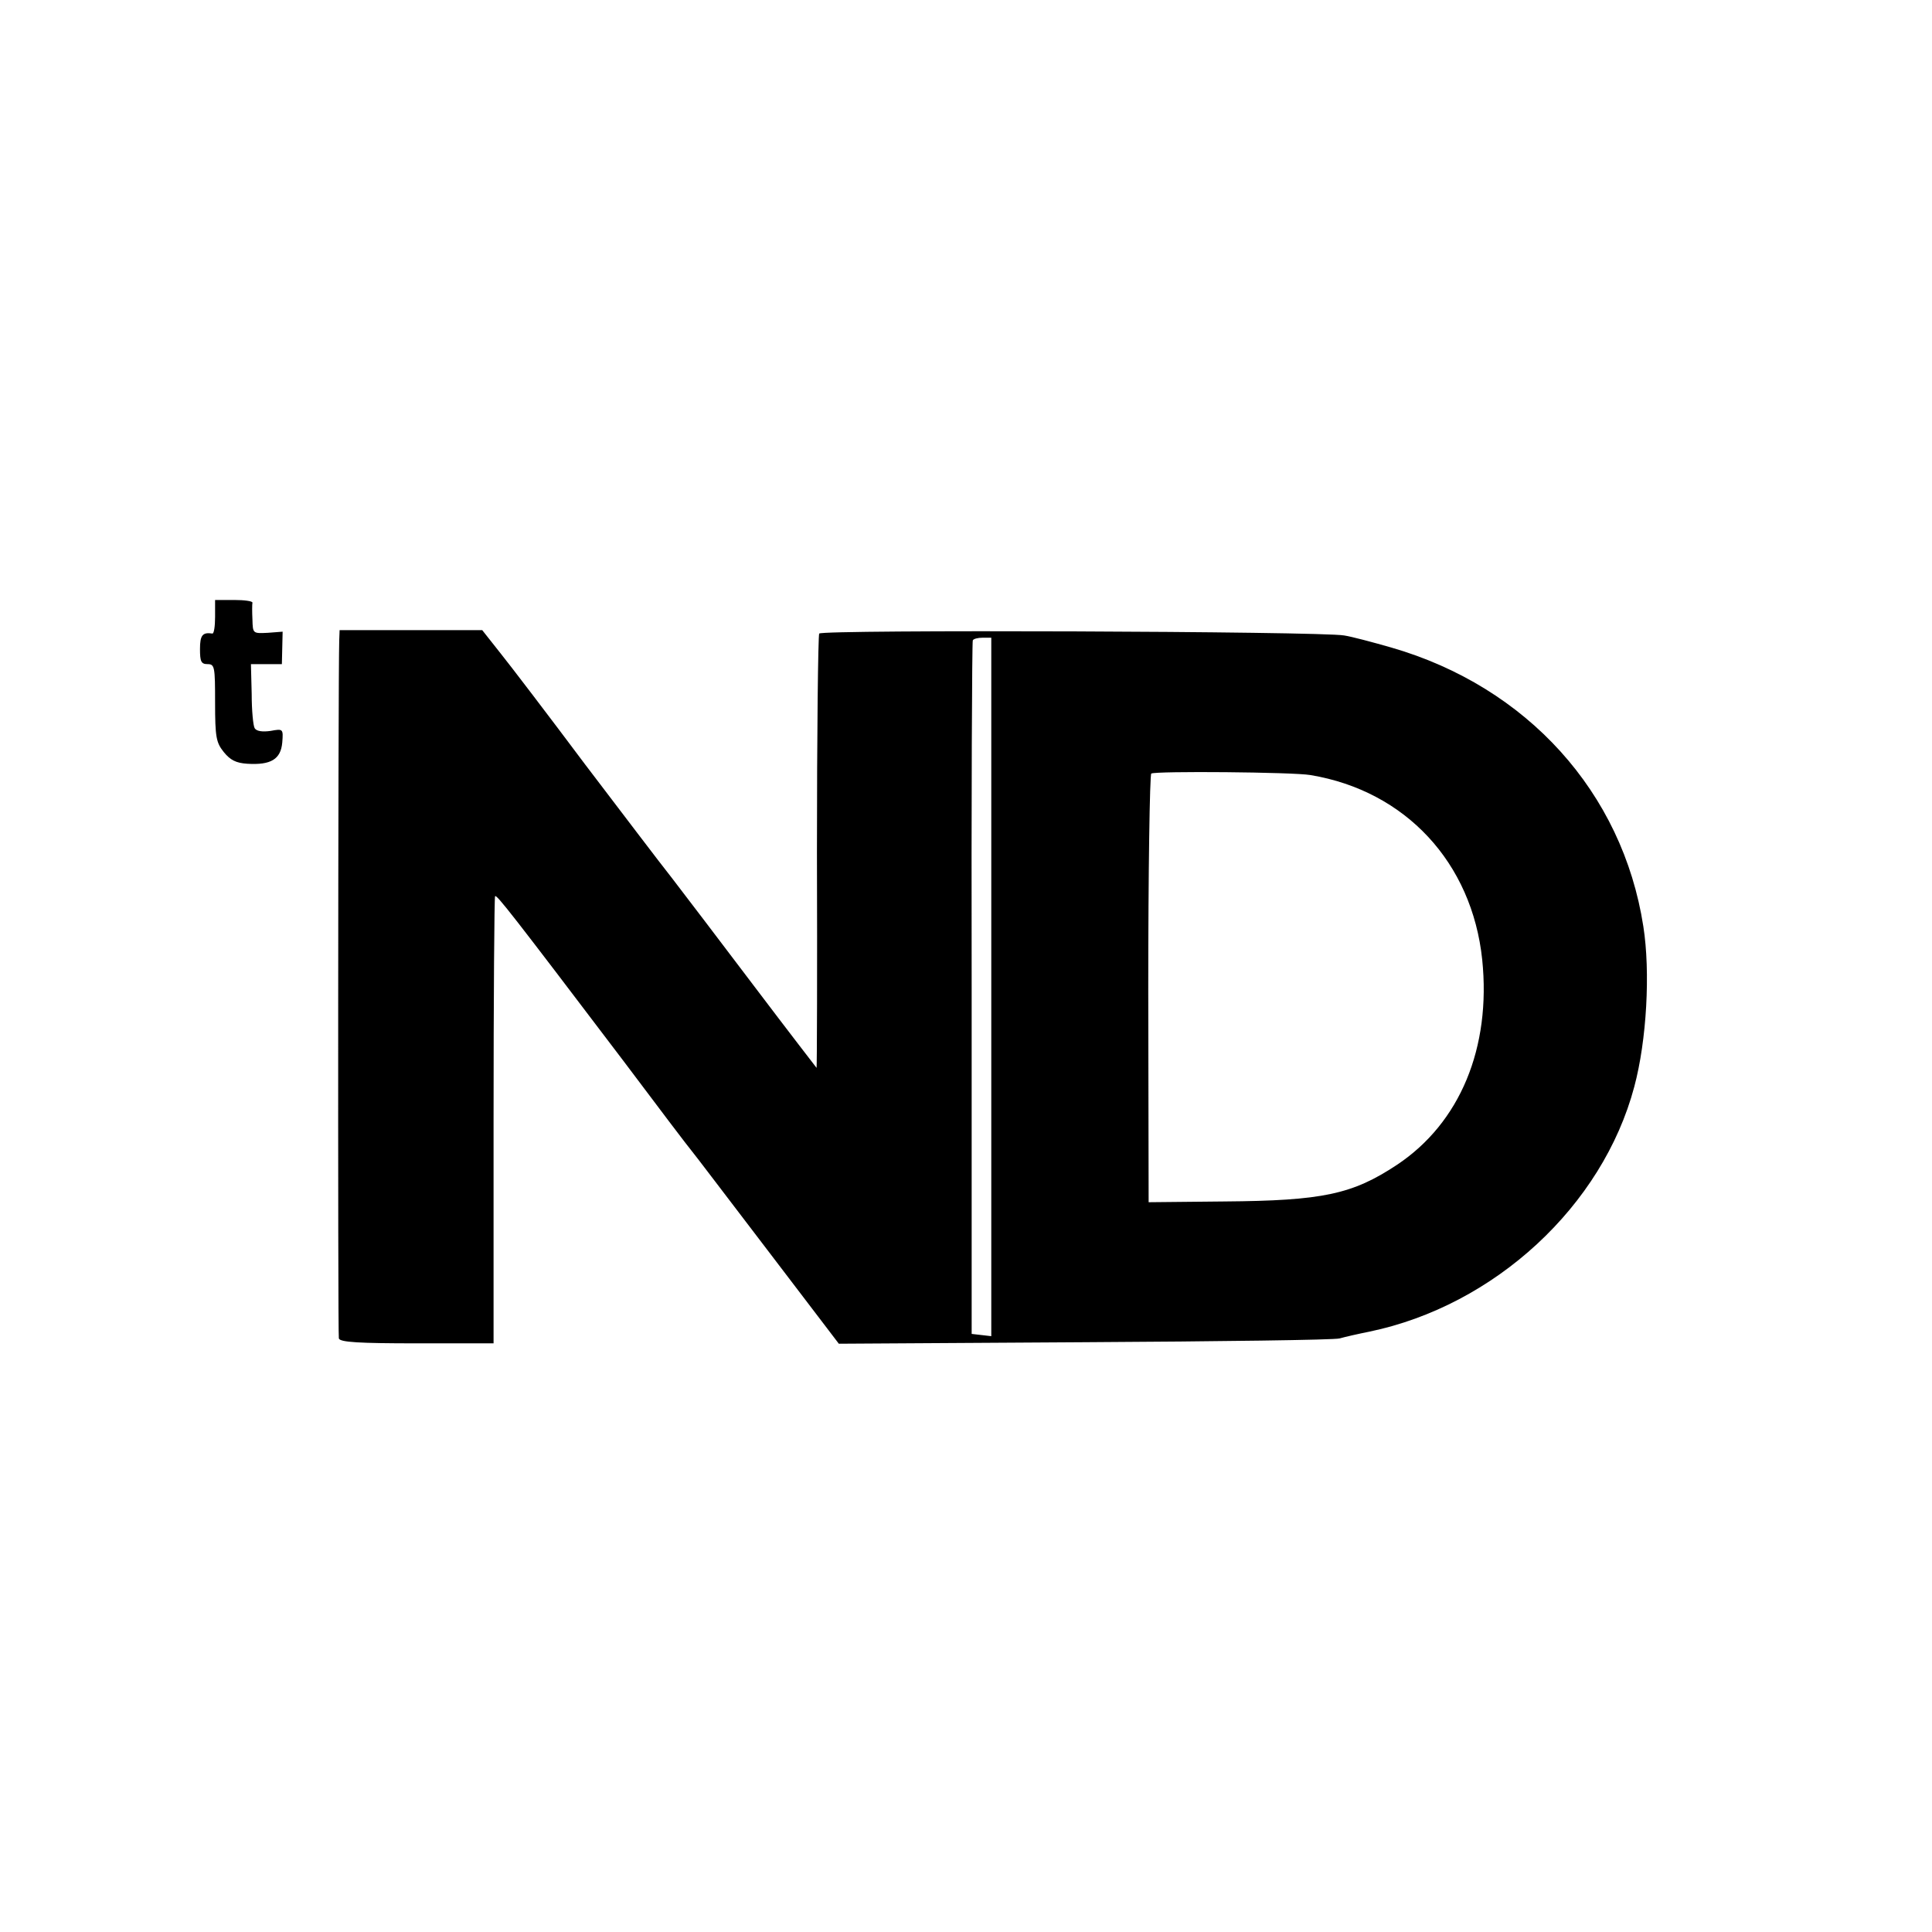 <?xml version="1.0" standalone="no"?>
<!DOCTYPE svg PUBLIC "-//W3C//DTD SVG 20010904//EN"
 "http://www.w3.org/TR/2001/REC-SVG-20010904/DTD/svg10.dtd">
<svg version="1.0" xmlns="http://www.w3.org/2000/svg"
 width="512pt" height="512pt" viewBox="0 0 512 512"
 preserveAspectRatio="xMidYMid meet">
<g transform="translate(0,512) scale(0.1,-0.1)"
fill="#000000" stroke="none">
<path d="M570 3485 c0 -25 -3 -44 -7 -44 -26 4 -33 -4 -33 -41 0 -33 3 -40 20
-40 19 0 20 -7 20 -102 0 -92 3 -106 23 -131 17 -21 32 -29 62 -31 63 -4 89
12 93 56 3 37 2 37 -31 31 -21 -3 -37 -1 -42 7 -4 6 -8 47 -8 91 l-2 79 41 0
41 0 1 43 1 43 -39 -3 c-40 -2 -40 -2 -41 35 -1 20 -1 40 0 45 0 4 -21 7 -49
7 l-50 0 0 -45z"/>
<path d="M899 3423 c-3 -94 -4 -1840 -1 -1850 3 -10 53 -13 207 -13 l203 0 0
590 c0 325 2 593 4 595 4 5 44 -46 339 -435 93 -124 175 -232 182 -240 7 -8
97 -127 201 -263 l189 -248 651 4 c358 2 662 6 676 10 14 4 49 12 79 18 332
69 618 333 702 649 33 123 43 304 24 425 -55 355 -308 635 -668 739 -49 14
-105 29 -125 32 -62 11 -1384 16 -1391 5 -3 -5 -6 -266 -6 -580 1 -314 0 -571
-1 -571 0 0 -75 97 -165 216 -90 119 -189 249 -219 288 -31 39 -134 175 -230
301 -95 127 -195 258 -223 293 l-49 62 -189 0 -189 0 -1 -27z m1728 -919 l0
-925 -26 3 -26 3 0 915 c-1 503 1 918 3 923 2 4 13 7 26 7 l23 0 0 -926z m846
562 c252 -42 428 -232 455 -489 24 -234 -59 -433 -226 -544 -118 -78 -196 -95
-458 -97 l-200 -2 -1 566 c0 311 4 567 8 570 11 7 376 4 422 -4z"/>
</g>
</svg>
